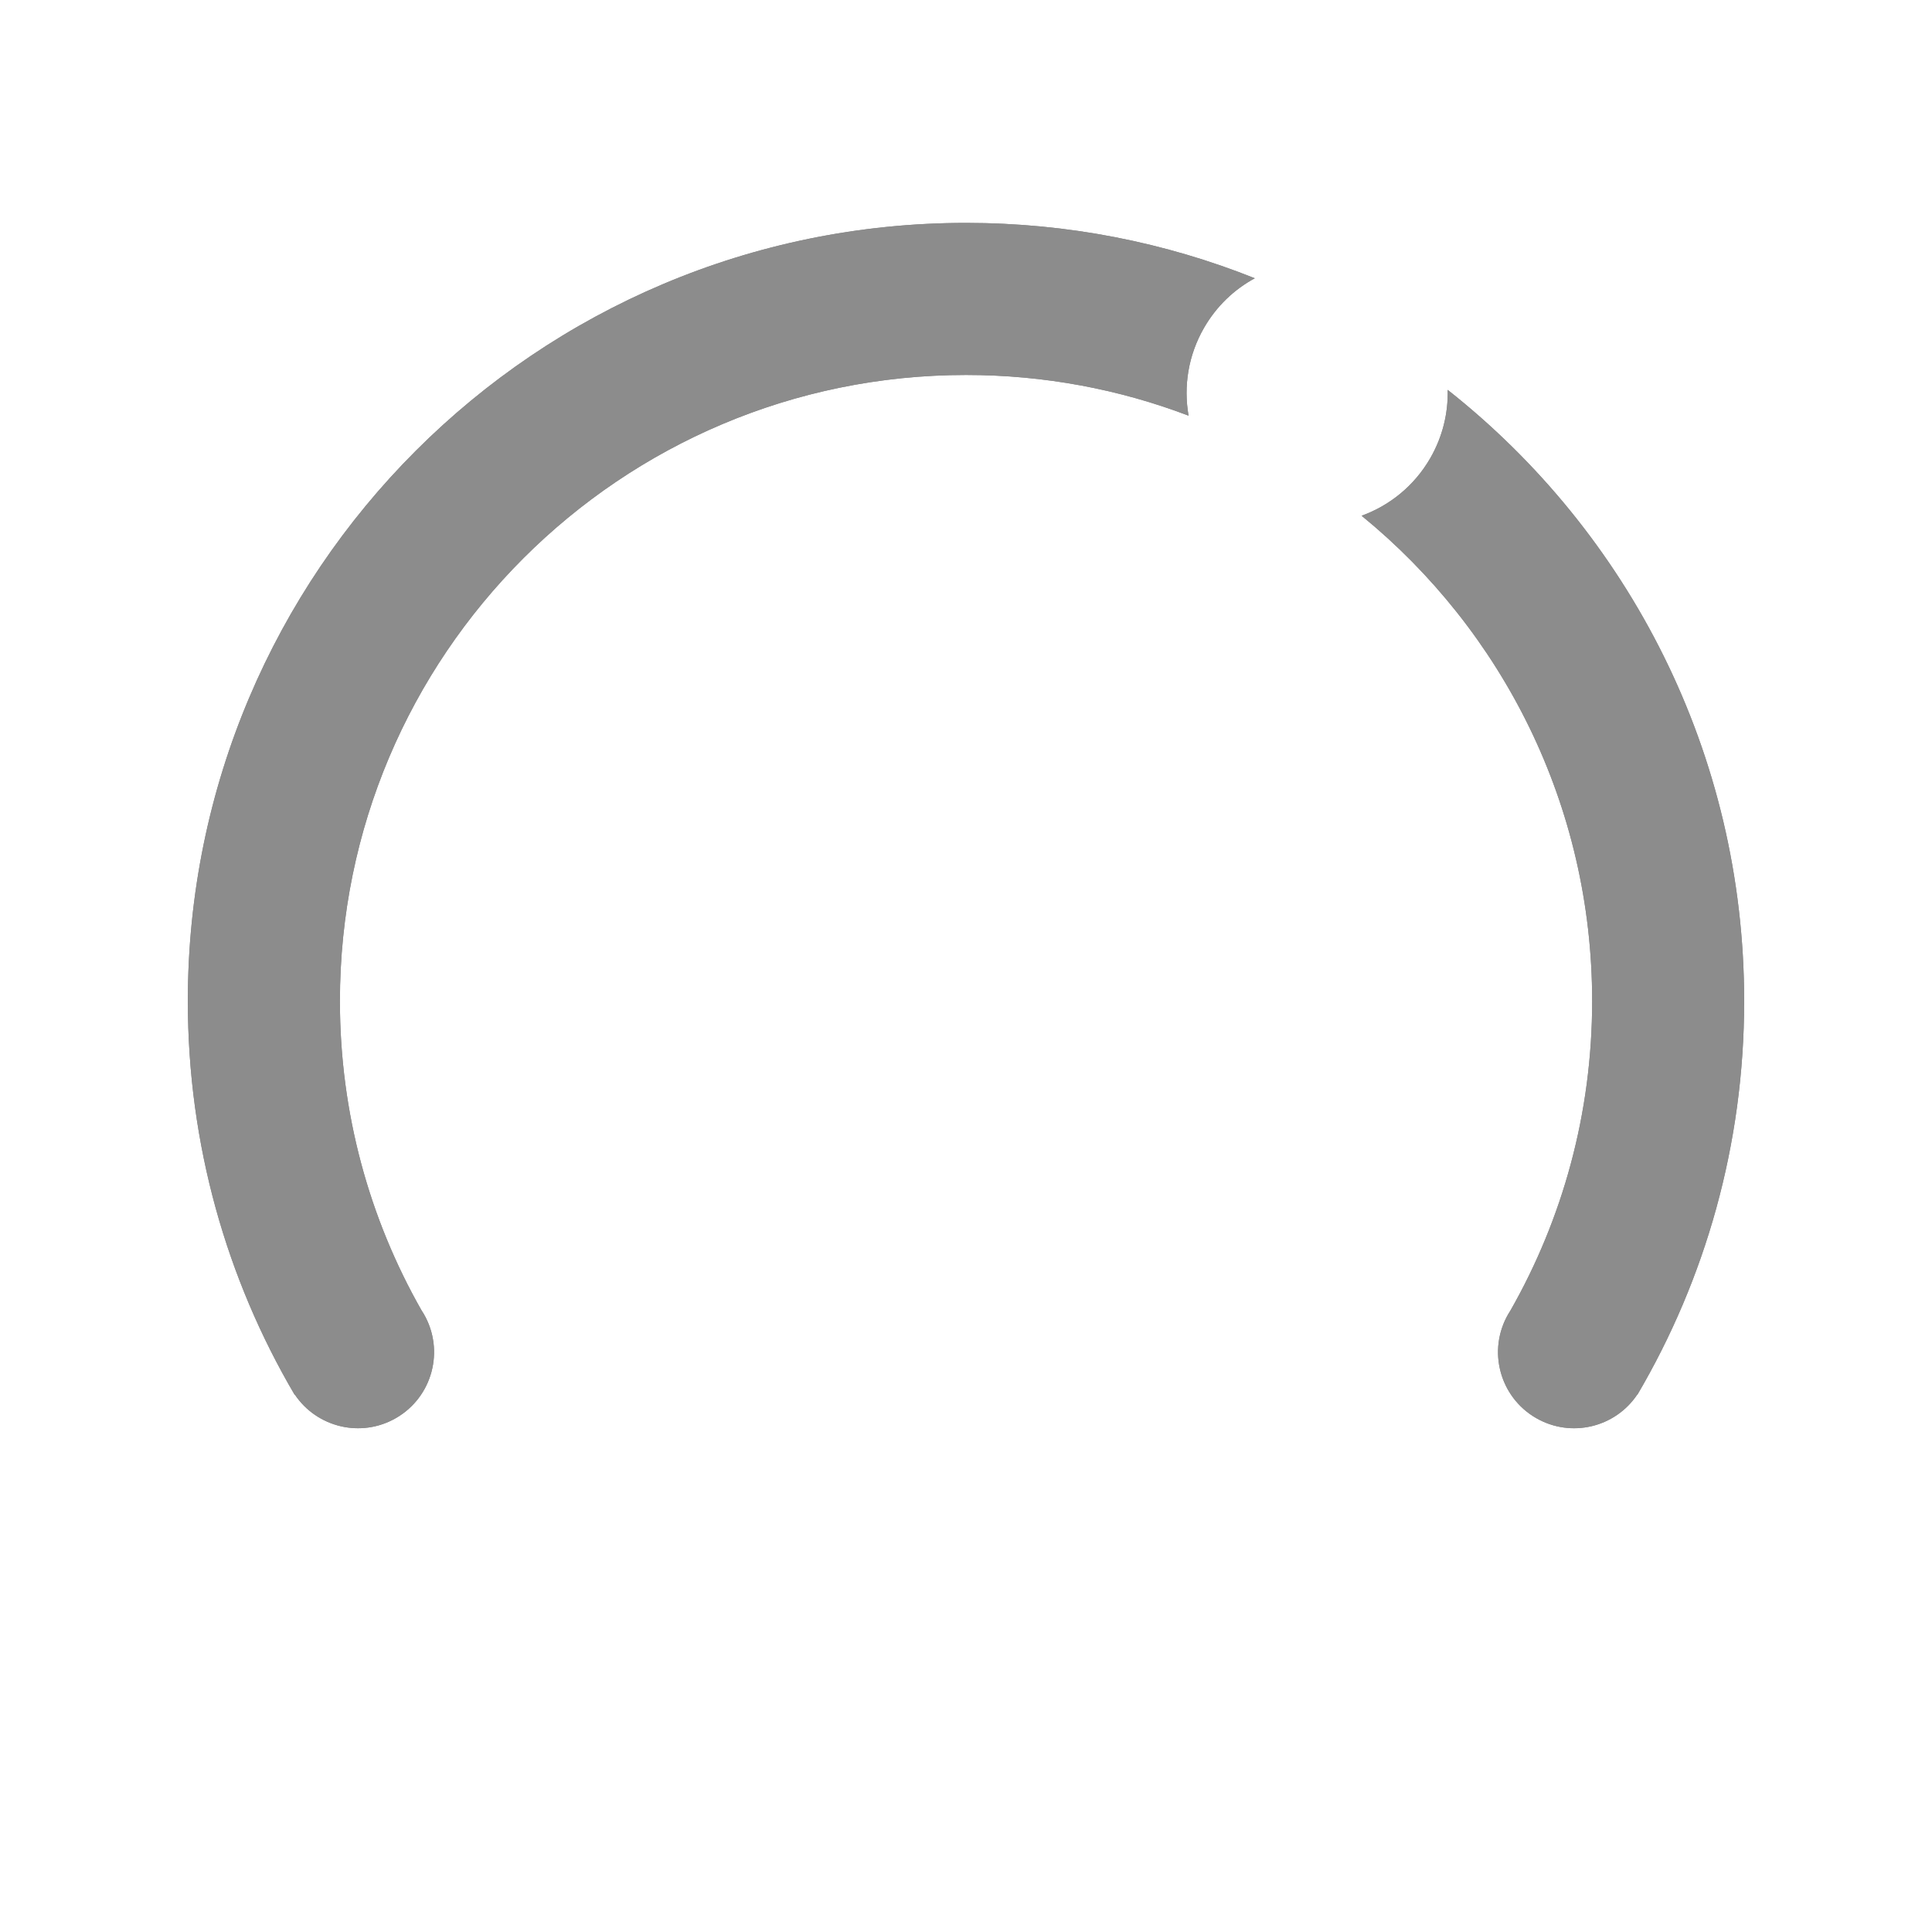 <svg width="72" height="72" viewBox="0 0 72 72" fill="none" xmlns="http://www.w3.org/2000/svg">
<g filter="url(#filter0_b_1821_1651)">
<g filter="url(#filter1_b_1821_1651)">
<path fill-rule="evenodd" clip-rule="evenodd" d="M10.978 51.975C8.45 47.672 7 42.658 7 37.307C7 21.29 19.984 8.307 36 8.307C39.803 8.307 43.435 9.039 46.763 10.37C46 10.783 45.339 11.406 44.873 12.213C44.278 13.244 44.103 14.403 44.295 15.491C41.718 14.51 38.922 13.974 36.001 13.974C23.115 13.974 12.668 24.42 12.668 37.307C12.668 41.494 13.771 45.424 15.702 48.821C15.735 48.871 15.767 48.922 15.797 48.974C16.579 50.33 16.115 52.063 14.759 52.846C13.458 53.597 11.81 53.2 10.986 51.97L10.978 51.975ZM50.743 19.22C55.987 23.498 59.335 30.012 59.335 37.307C59.335 41.5 58.228 45.435 56.292 48.836C56.263 48.881 56.234 48.927 56.207 48.974C55.424 50.33 55.889 52.063 57.245 52.846C58.545 53.597 60.193 53.201 61.016 51.971L61.022 51.975C63.55 47.672 65 42.658 65 37.307C65 28.069 60.68 19.839 53.951 14.529C53.972 15.393 53.764 16.274 53.3 17.078C52.703 18.111 51.784 18.843 50.743 19.22Z" fill="#0D0D0D" fill-opacity="0.5"/>
<path fill-rule="evenodd" clip-rule="evenodd" d="M10.978 51.975C8.45 47.672 7 42.658 7 37.307C7 21.29 19.984 8.307 36 8.307C39.803 8.307 43.435 9.039 46.763 10.37C46 10.783 45.339 11.406 44.873 12.213C44.278 13.244 44.103 14.403 44.295 15.491C41.718 14.51 38.922 13.974 36.001 13.974C23.115 13.974 12.668 24.42 12.668 37.307C12.668 41.494 13.771 45.424 15.702 48.821C15.735 48.871 15.767 48.922 15.797 48.974C16.579 50.33 16.115 52.063 14.759 52.846C13.458 53.597 11.81 53.2 10.986 51.97L10.978 51.975ZM50.743 19.22C55.987 23.498 59.335 30.012 59.335 37.307C59.335 41.5 58.228 45.435 56.292 48.836C56.263 48.881 56.234 48.927 56.207 48.974C55.424 50.33 55.889 52.063 57.245 52.846C58.545 53.597 60.193 53.201 61.016 51.971L61.022 51.975C63.55 47.672 65 42.658 65 37.307C65 28.069 60.68 19.839 53.951 14.529C53.972 15.393 53.764 16.274 53.3 17.078C52.703 18.111 51.784 18.843 50.743 19.22Z" fill="#8C8C8C" style="mix-blend-mode:color-dodge"/>
</g>
<circle cx="2.835" cy="2.835" r="2.835" transform="matrix(0.5 -0.866 -0.866 -0.5 50.125 18.518)" fill="white"/>
<path d="M40.666 62.693L44.081 56.044V55.963H40.021V54.943H45.301V55.99L41.933 62.693H40.666ZM49.377 62.838C48.801 62.838 48.292 62.743 47.852 62.554C47.412 62.364 47.066 62.101 46.815 61.764C46.565 61.424 46.44 61.035 46.44 60.599V60.588C46.44 60.262 46.511 59.963 46.654 59.691C46.801 59.419 47.003 59.19 47.261 59.003C47.523 58.814 47.822 58.683 48.158 58.611V58.584C47.725 58.459 47.376 58.244 47.111 57.94C46.849 57.636 46.719 57.278 46.719 56.866V56.855C46.719 56.458 46.831 56.105 47.057 55.797C47.286 55.489 47.601 55.245 48.002 55.066C48.404 54.887 48.862 54.798 49.377 54.798C49.893 54.798 50.35 54.887 50.747 55.066C51.148 55.245 51.461 55.489 51.687 55.797C51.916 56.105 52.031 56.458 52.031 56.855V56.866C52.031 57.278 51.9 57.636 51.639 57.94C51.377 58.244 51.03 58.459 50.597 58.584V58.611C50.937 58.683 51.234 58.814 51.488 59.003C51.746 59.19 51.947 59.419 52.09 59.691C52.237 59.963 52.31 60.262 52.31 60.588V60.599C52.31 61.035 52.185 61.424 51.934 61.764C51.687 62.101 51.342 62.364 50.898 62.554C50.457 62.743 49.95 62.838 49.377 62.838ZM49.377 61.872C49.707 61.872 49.999 61.814 50.253 61.7C50.507 61.581 50.706 61.422 50.849 61.222C50.996 61.018 51.069 60.785 51.069 60.523V60.513C51.069 60.248 50.998 60.013 50.855 59.809C50.711 59.601 50.511 59.44 50.253 59.326C49.999 59.208 49.707 59.148 49.377 59.148C49.044 59.148 48.751 59.208 48.497 59.326C48.242 59.44 48.044 59.601 47.9 59.809C47.757 60.013 47.685 60.248 47.685 60.513V60.523C47.685 60.785 47.757 61.018 47.9 61.222C48.047 61.422 48.248 61.581 48.502 61.7C48.756 61.814 49.048 61.872 49.377 61.872ZM49.377 58.176C49.664 58.176 49.916 58.126 50.135 58.026C50.357 57.922 50.529 57.779 50.65 57.596C50.772 57.414 50.833 57.206 50.833 56.973V56.962C50.833 56.726 50.77 56.517 50.645 56.334C50.523 56.151 50.353 56.01 50.135 55.91C49.916 55.806 49.664 55.754 49.377 55.754C49.091 55.754 48.837 55.806 48.615 55.91C48.396 56.01 48.224 56.151 48.099 56.334C47.977 56.517 47.916 56.726 47.916 56.962V56.973C47.916 57.206 47.977 57.414 48.099 57.596C48.224 57.779 48.396 57.922 48.615 58.026C48.833 58.126 49.087 58.176 49.377 58.176Z" fill="white"/>
<path d="M21.023 62.881C20.519 62.881 20.071 62.785 19.681 62.591C19.29 62.398 18.979 62.135 18.746 61.802C18.513 61.465 18.377 61.089 18.338 60.674L18.332 60.604H19.466L19.471 60.647C19.507 60.873 19.593 61.078 19.729 61.265C19.869 61.451 20.051 61.598 20.277 61.705C20.502 61.812 20.755 61.866 21.034 61.866C21.353 61.866 21.634 61.796 21.877 61.657C22.121 61.514 22.311 61.318 22.447 61.071C22.586 60.824 22.656 60.54 22.656 60.217V60.206C22.656 59.888 22.586 59.605 22.447 59.358C22.307 59.111 22.117 58.919 21.877 58.783C21.637 58.644 21.36 58.574 21.045 58.574C20.812 58.574 20.596 58.609 20.395 58.681C20.198 58.749 20.023 58.853 19.869 58.993C19.801 59.057 19.736 59.127 19.675 59.202C19.614 59.274 19.561 59.354 19.514 59.444H18.472L18.859 54.943H23.371V55.963H19.81L19.573 58.434H19.659C19.77 58.259 19.908 58.11 20.073 57.988C20.241 57.867 20.431 57.773 20.642 57.709C20.853 57.645 21.077 57.612 21.314 57.612C21.8 57.612 22.23 57.723 22.602 57.945C22.979 58.167 23.274 58.472 23.489 58.858C23.704 59.245 23.811 59.687 23.811 60.185V60.196C23.811 60.722 23.691 61.188 23.451 61.592C23.215 61.997 22.887 62.314 22.468 62.543C22.053 62.769 21.571 62.881 21.023 62.881ZM28.054 62.881C27.456 62.881 26.944 62.717 26.518 62.387C26.092 62.058 25.764 61.59 25.535 60.985C25.306 60.377 25.191 59.655 25.191 58.821V58.81C25.191 57.976 25.306 57.256 25.535 56.651C25.764 56.046 26.092 55.578 26.518 55.249C26.944 54.92 27.456 54.755 28.054 54.755C28.652 54.755 29.164 54.92 29.59 55.249C30.016 55.578 30.344 56.046 30.573 56.651C30.806 57.256 30.922 57.976 30.922 58.81V58.821C30.922 59.655 30.806 60.377 30.573 60.985C30.344 61.59 30.016 62.058 29.59 62.387C29.164 62.717 28.652 62.881 28.054 62.881ZM28.054 61.877C28.401 61.877 28.697 61.753 28.94 61.506C29.188 61.259 29.375 60.908 29.504 60.454C29.637 59.995 29.703 59.451 29.703 58.821V58.81C29.703 58.18 29.637 57.637 29.504 57.183C29.375 56.728 29.188 56.379 28.94 56.135C28.697 55.888 28.401 55.765 28.054 55.765C27.71 55.765 27.415 55.888 27.168 56.135C26.924 56.379 26.736 56.728 26.604 57.183C26.475 57.637 26.411 58.18 26.411 58.81V58.821C26.411 59.451 26.475 59.995 26.604 60.454C26.736 60.908 26.924 61.259 27.168 61.506C27.415 61.753 27.71 61.877 28.054 61.877Z" fill="white"/>
<path d="M28.758 44.278C27.891 44.278 27.059 44.122 26.262 43.81C25.473 43.489 24.766 42.989 24.141 42.31C23.516 41.63 23.02 40.755 22.652 39.685C22.293 38.606 22.113 37.302 22.113 35.77V35.747C22.113 33.864 22.379 32.251 22.91 30.907C23.449 29.564 24.223 28.536 25.23 27.825C26.238 27.114 27.445 26.759 28.852 26.759C29.859 26.759 30.766 26.939 31.57 27.298C32.383 27.657 33.055 28.157 33.586 28.798C34.125 29.439 34.484 30.177 34.664 31.013L34.699 31.153H32.062L32.016 31.036C31.859 30.614 31.633 30.251 31.336 29.946C31.047 29.634 30.691 29.395 30.27 29.231C29.848 29.06 29.371 28.974 28.84 28.974C27.879 28.974 27.094 29.255 26.484 29.817C25.883 30.372 25.434 31.114 25.137 32.044C24.848 32.974 24.684 33.997 24.645 35.114C24.637 35.208 24.633 35.302 24.633 35.395C24.633 35.489 24.633 35.583 24.633 35.677L25.148 38.477C25.148 39.142 25.305 39.747 25.617 40.294C25.938 40.833 26.367 41.263 26.906 41.583C27.453 41.903 28.059 42.063 28.723 42.063C29.387 42.063 29.988 41.907 30.527 41.595C31.074 41.282 31.508 40.86 31.828 40.329C32.148 39.79 32.309 39.192 32.309 38.536V38.513C32.309 37.833 32.152 37.227 31.84 36.696C31.535 36.165 31.117 35.751 30.586 35.454C30.055 35.157 29.445 35.009 28.758 35.009C28.078 35.009 27.465 35.157 26.918 35.454C26.371 35.751 25.938 36.161 25.617 36.685C25.305 37.2 25.148 37.79 25.148 38.454V38.477H24.445V35.571H24.727C24.945 35.071 25.273 34.618 25.711 34.212C26.148 33.806 26.672 33.481 27.281 33.239C27.898 32.997 28.59 32.876 29.355 32.876C30.441 32.876 31.402 33.118 32.238 33.602C33.074 34.079 33.73 34.739 34.207 35.583C34.684 36.419 34.922 37.372 34.922 38.442V38.466C34.922 39.591 34.652 40.591 34.113 41.466C33.582 42.341 32.852 43.028 31.922 43.528C31 44.028 29.945 44.278 28.758 44.278ZM38.531 43.974L46.031 29.36V29.278H37.125V27.064H48.645V29.349L41.297 43.974H38.531Z" fill="white"/>
</g>
<defs>
<filter id="filter0_b_1821_1651" x="-40" y="-40" width="152" height="152" filterUnits="userSpaceOnUse" color-interpolation-filters="sRGB">
<feFlood flood-opacity="0" result="BackgroundImageFix"/>
<feGaussianBlur in="BackgroundImageFix" stdDeviation="20"/>
<feComposite in2="SourceAlpha" operator="in" result="effect1_backgroundBlur_1821_1651"/>
<feBlend mode="normal" in="SourceGraphic" in2="effect1_backgroundBlur_1821_1651" result="shape"/>
</filter>
<filter id="filter1_b_1821_1651" x="-43" y="-41.693" width="158" height="144.92" filterUnits="userSpaceOnUse" color-interpolation-filters="sRGB">
<feFlood flood-opacity="0" result="BackgroundImageFix"/>
<feGaussianBlur in="BackgroundImageFix" stdDeviation="25"/>
<feComposite in2="SourceAlpha" operator="in" result="effect1_backgroundBlur_1821_1651"/>
<feBlend mode="normal" in="SourceGraphic" in2="effect1_backgroundBlur_1821_1651" result="shape"/>
</filter>
</defs>
</svg>
